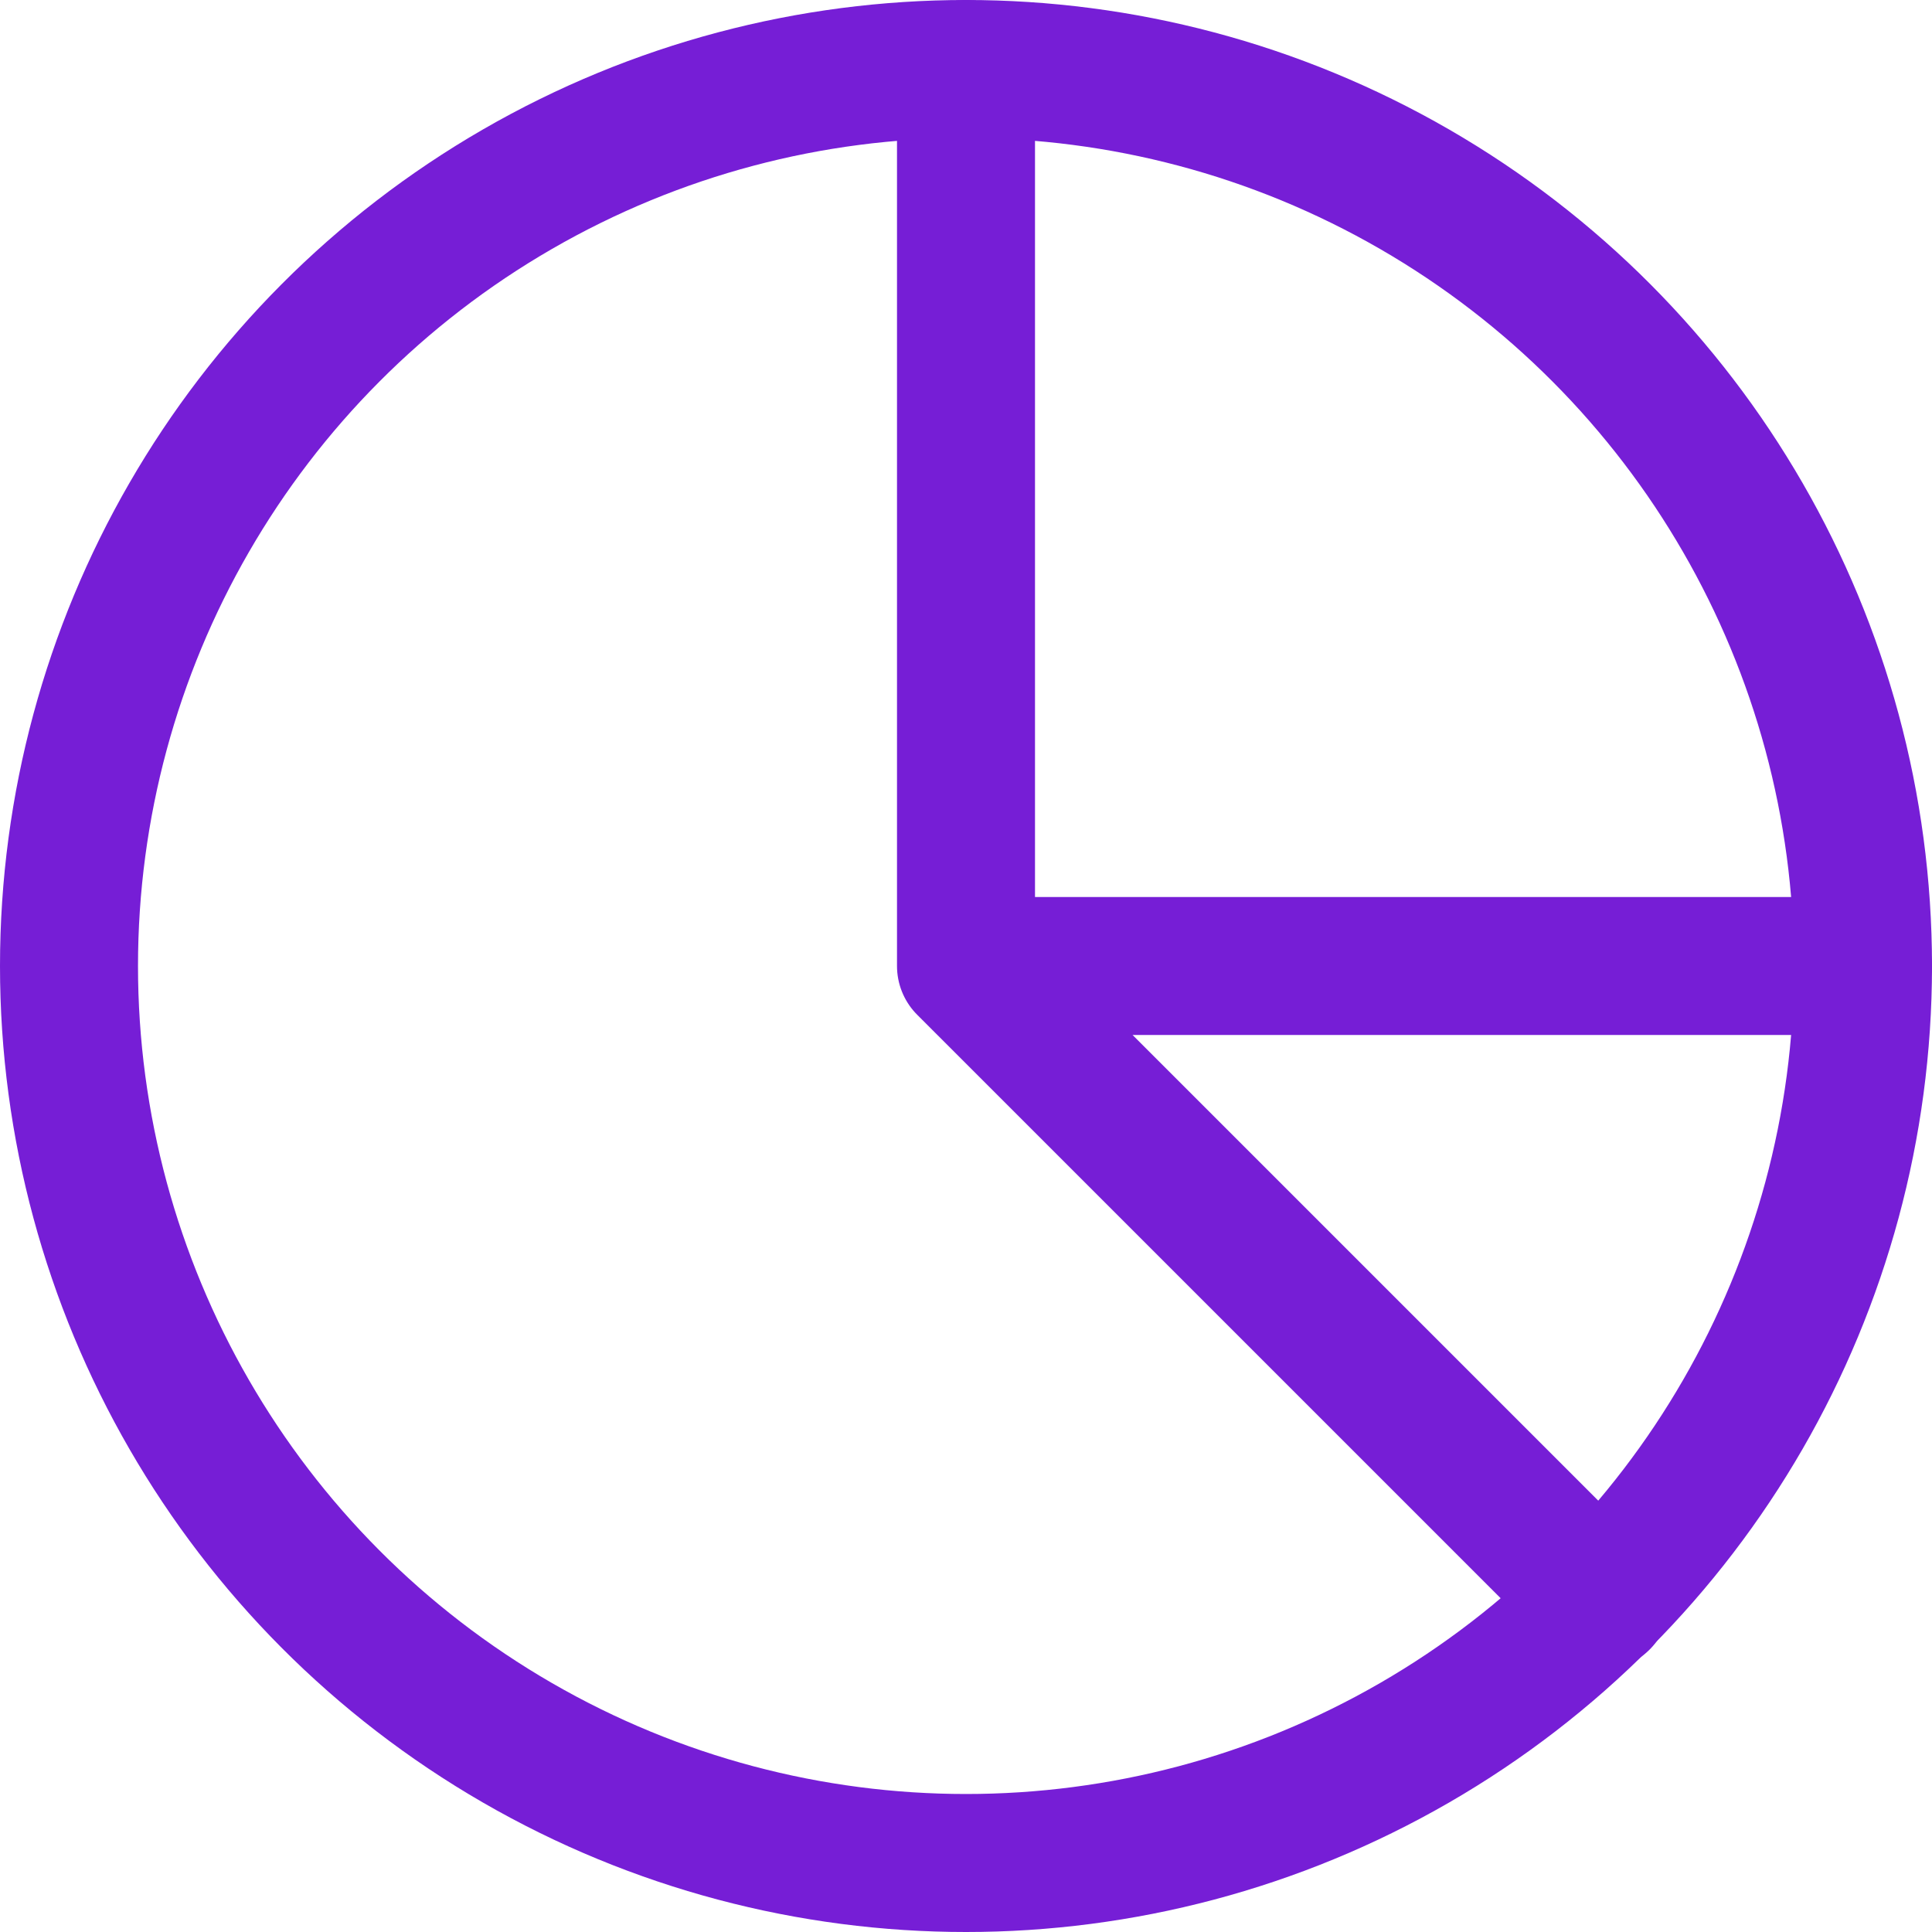 <svg id="Layer_1" xmlns="http://www.w3.org/2000/svg" viewBox="0 0 28 28"><style>.st0{fill:none;stroke:#761ed6;stroke-width:2;stroke-linecap:round;stroke-linejoin:round;stroke-miterlimit:10}</style><g id="Layer_1_1_"><circle class="st0" cx="14" cy="14" r="13"/><path class="st0" d="M14 14h13M14 1v13l9.2 9.2"/></g></svg>